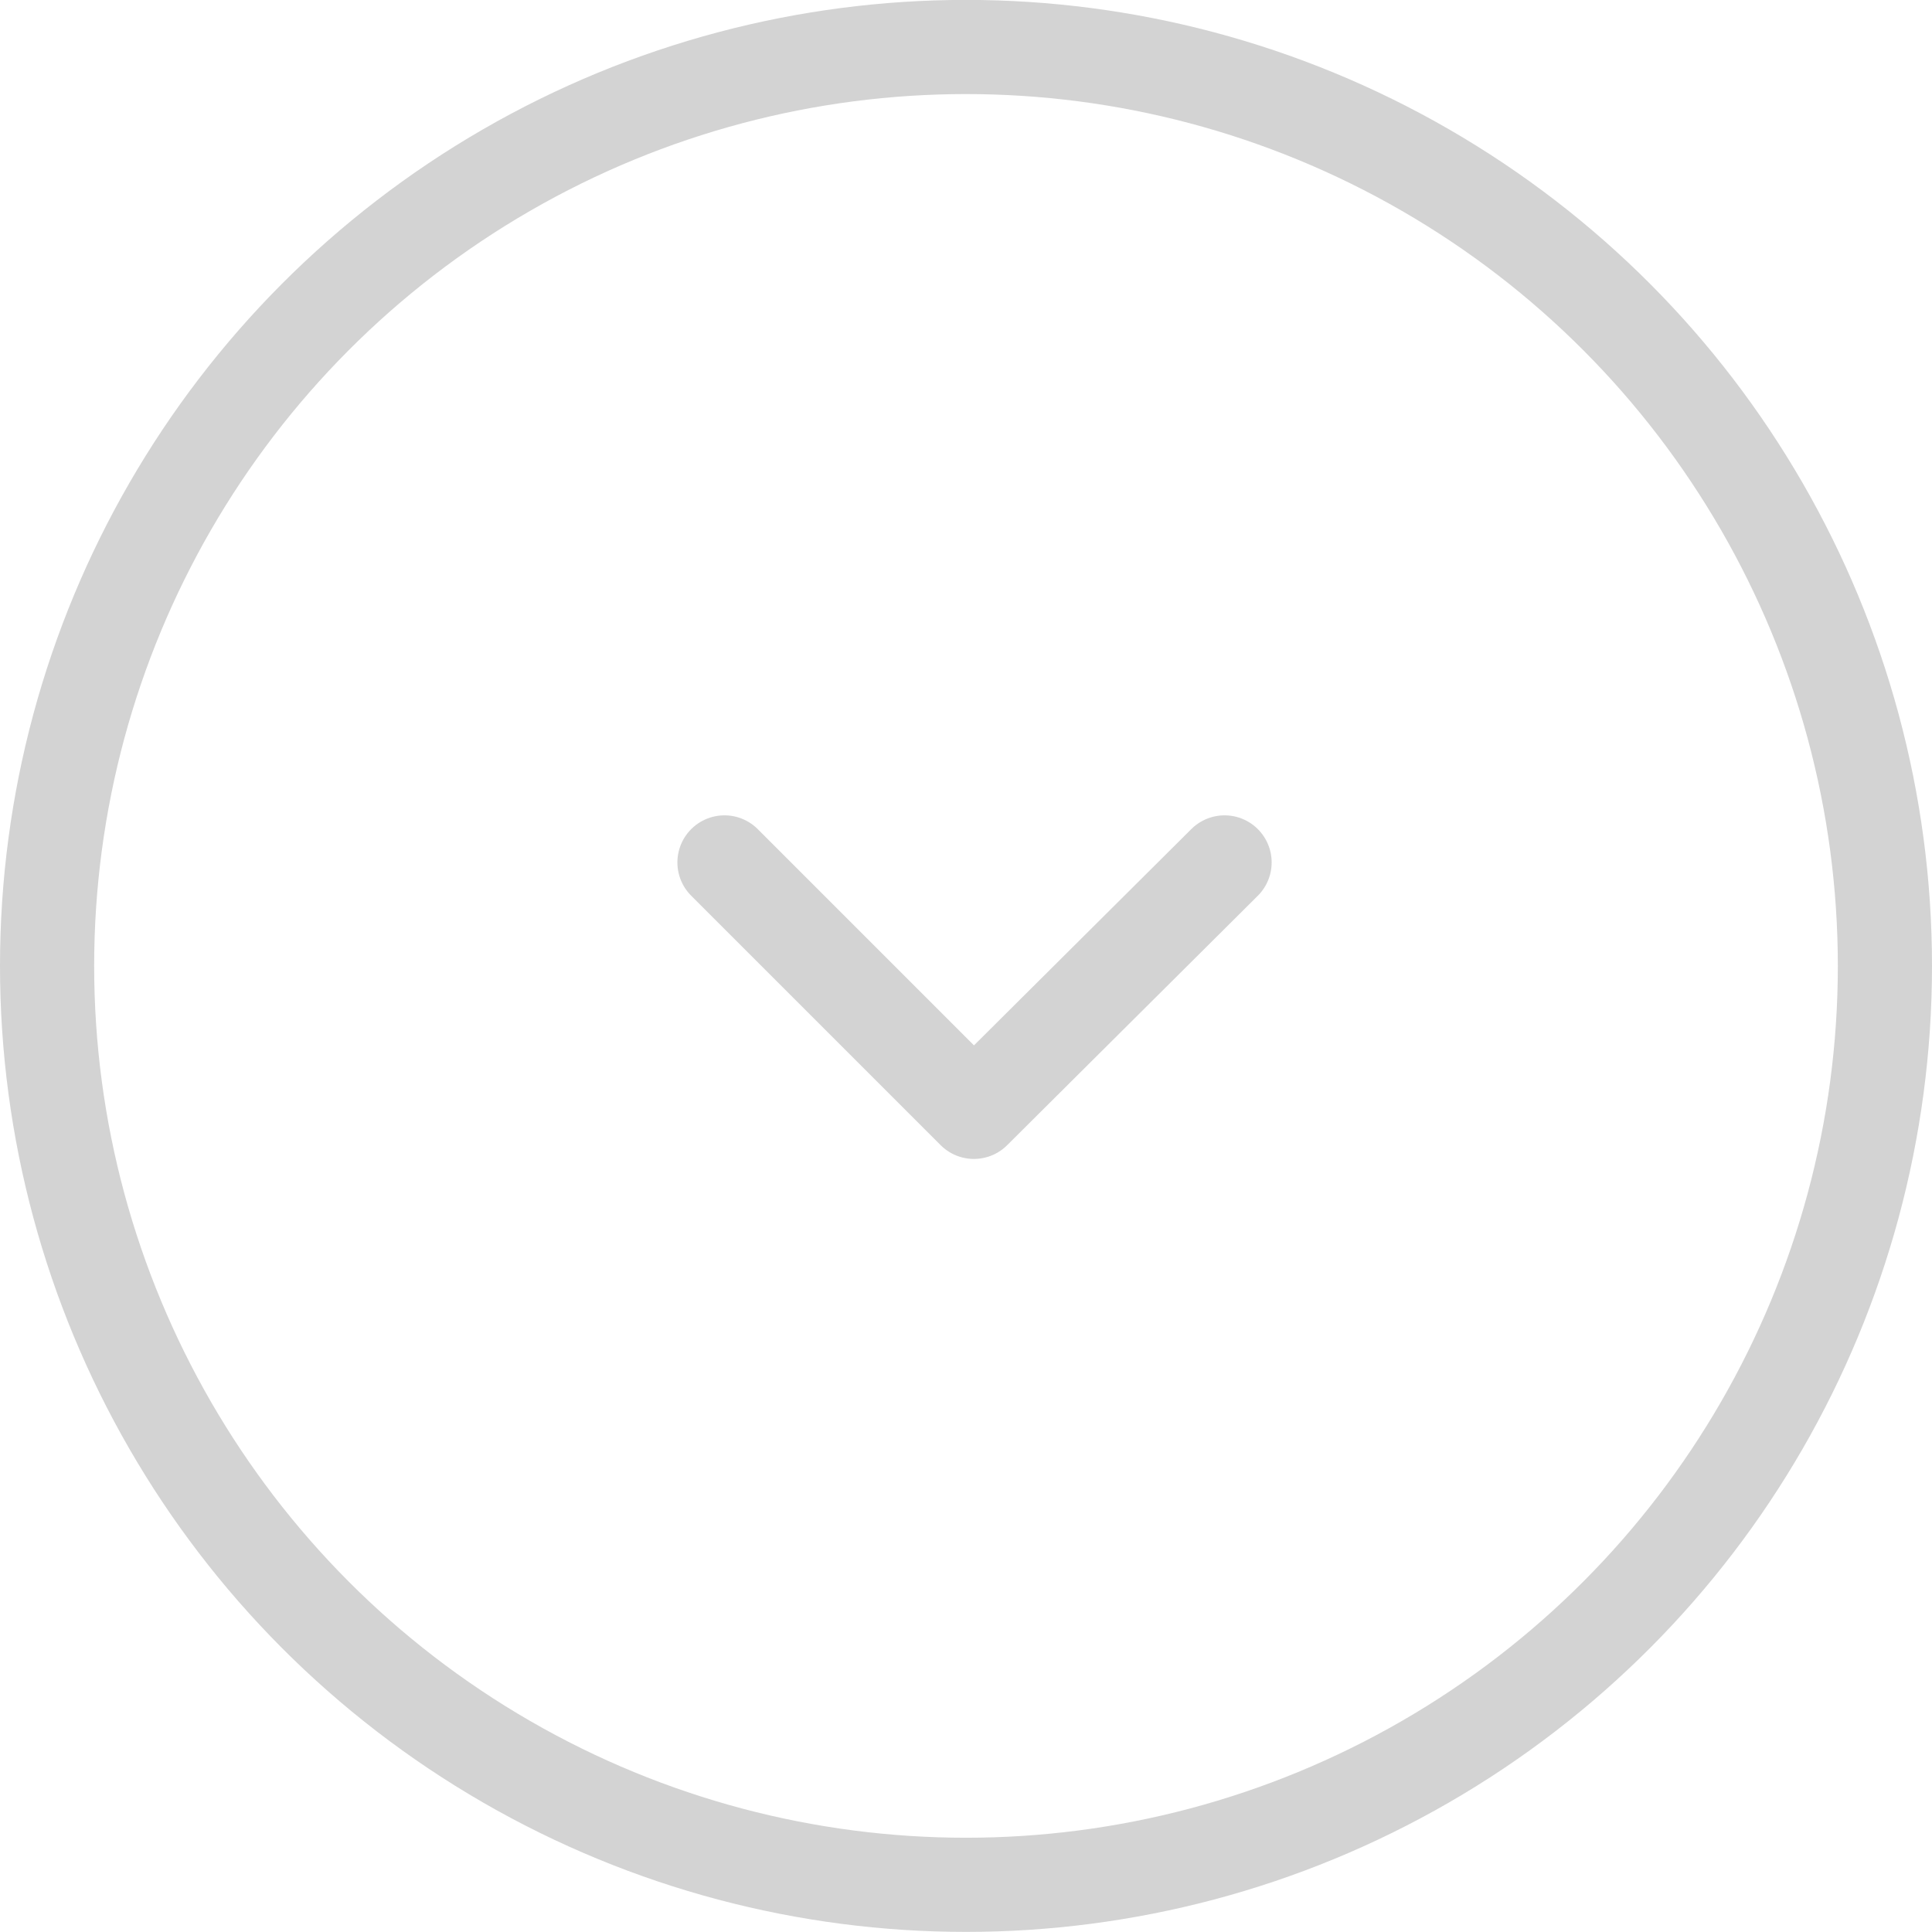 <svg xmlns="http://www.w3.org/2000/svg" viewBox="-20232 -17863 20.518 20.518">
  <defs>
    <style>
      .cls-1, .cls-2, .cls-4 {
        fill: none;
      }

      .cls-1, .cls-2 {
        stroke: #d3d3d3;
        stroke-width: 1px;
      }

      .cls-2 {
        stroke-linecap: round;
        stroke-linejoin: round;
        stroke-miterlimit: 10;
      }

      .cls-3 {
        stroke: none;
      }
    </style>
  </defs>
  <g id="Group_201" data-name="Group 201" transform="translate(-10621 -12164.001)">
    <g id="Ellipse_67" data-name="Ellipse 67" class="cls-1" transform="translate(-9611 -5699)">
      <circle class="cls-3" cx="10.259" cy="10.259" r="10.259"/>
      <circle class="cls-4" cx="10.259" cy="10.259" r="9.759"/>
    </g>
    <path id="Path_401" data-name="Path 401" class="cls-2" d="M5.811.5,3.149,3.149.5.5" transform="translate(-9603.806 -5690.34)"/>
  </g>
</svg>
